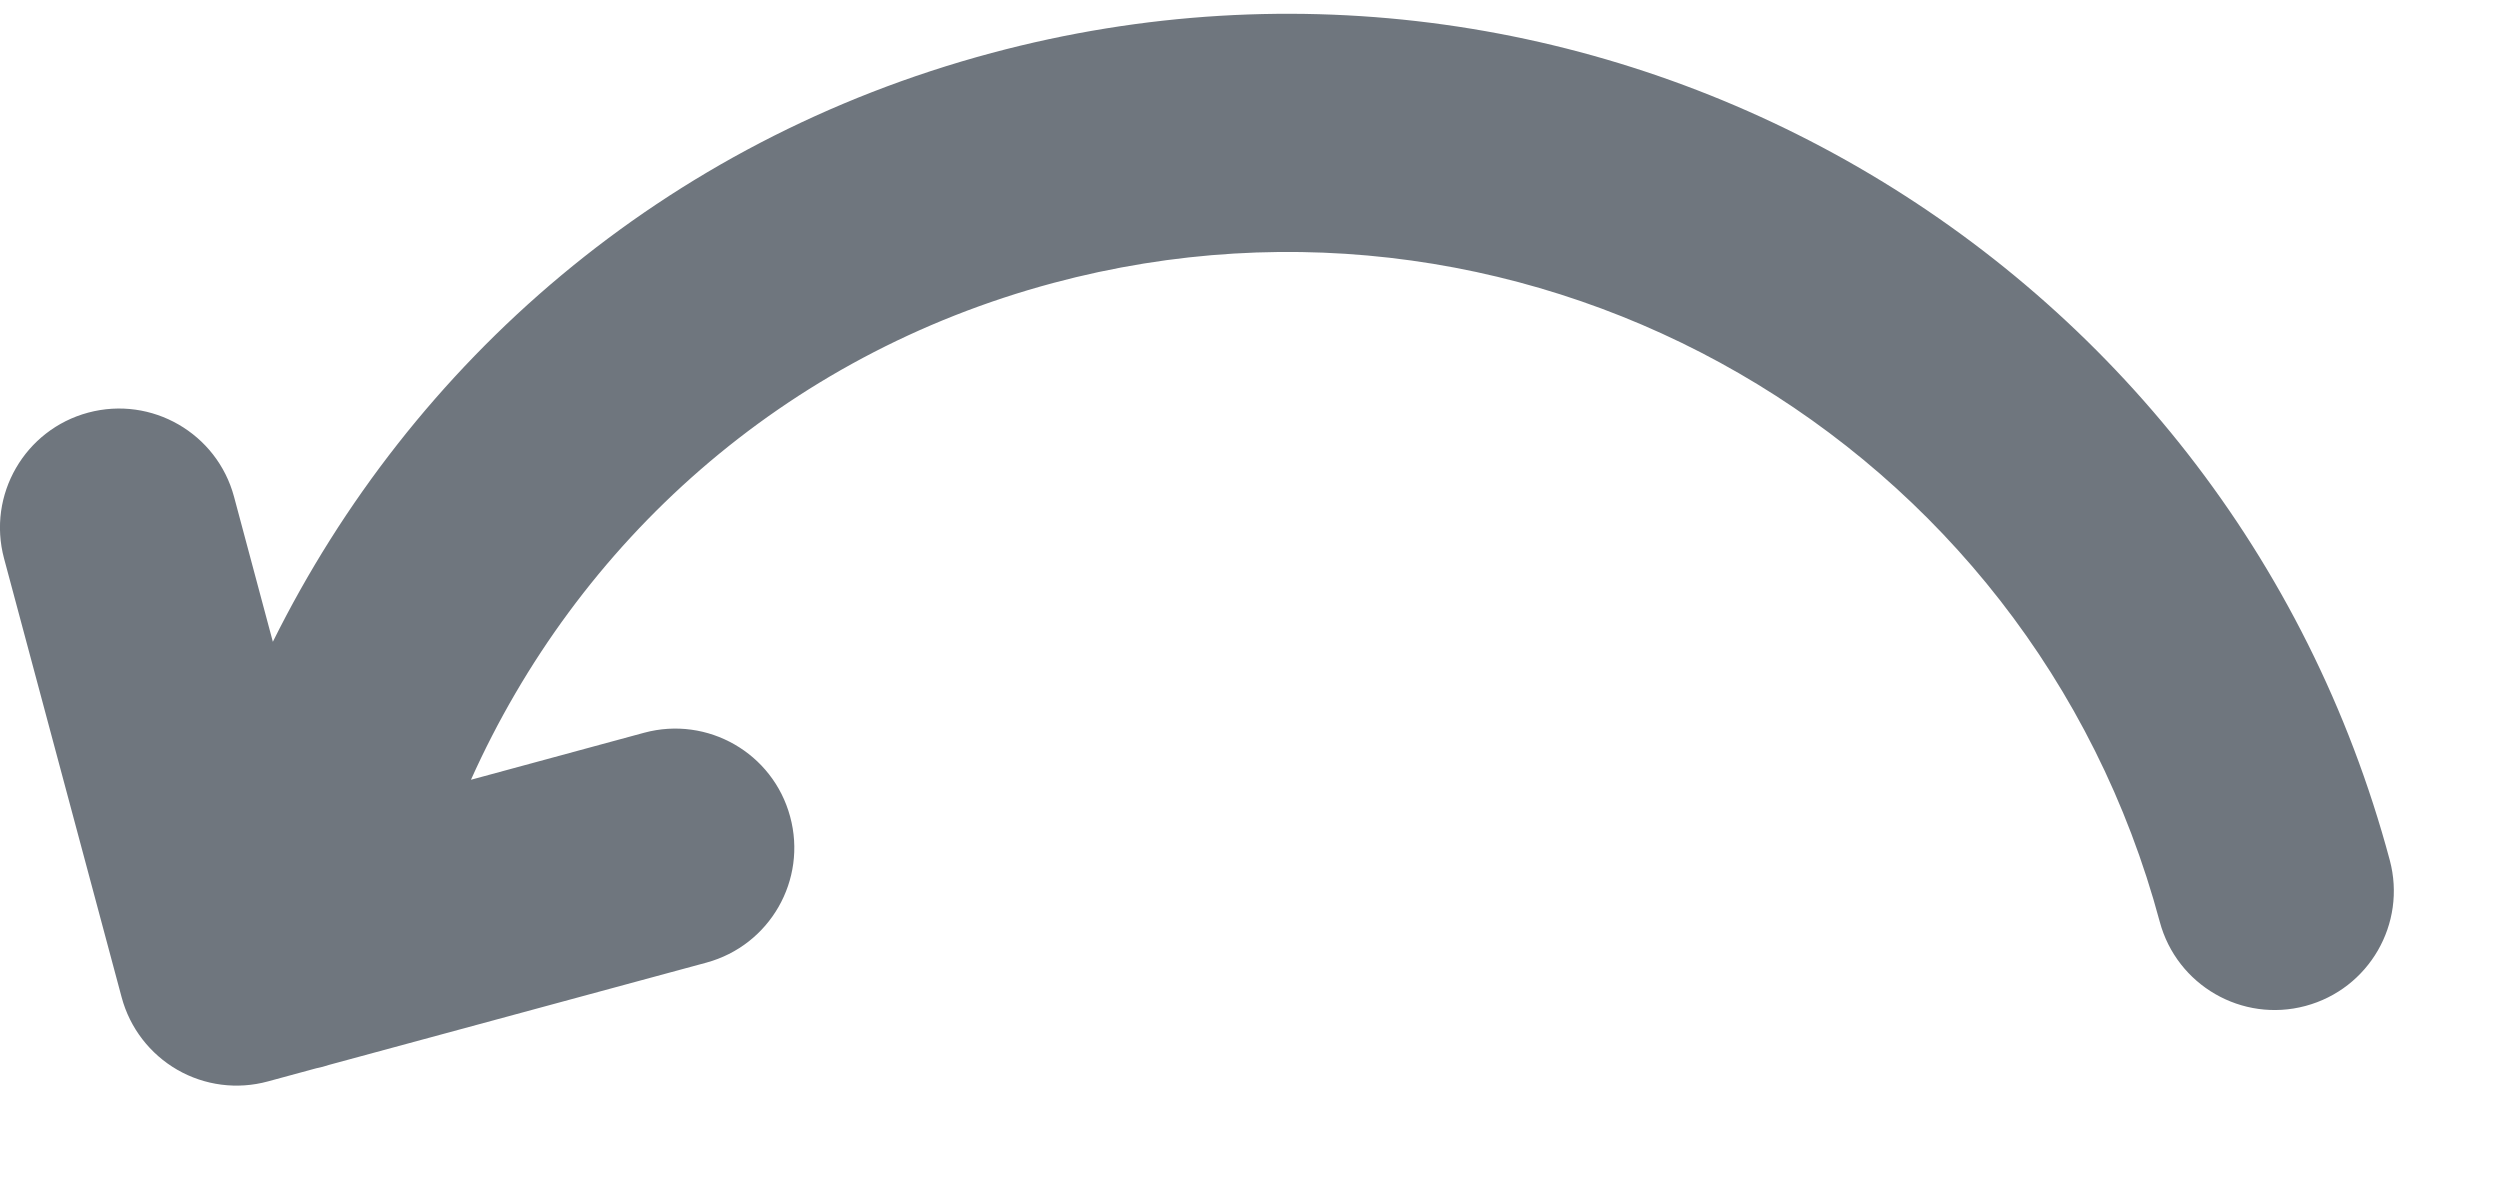 <?xml version="1.0" encoding="UTF-8"?>
<svg width="21px" height="10px" viewBox="0 0 21 10" version="1.1" xmlns="http://www.w3.org/2000/svg" xmlns:xlink="http://www.w3.org/1999/xlink">
    <title>UI icon/undo/filled</title>
    <g id="👀-Icons" stroke="none" stroke-width="1" fill="none" fill-rule="evenodd">
        <g id="编组" transform="translate(-2, -7)" fill="#6F767E" fill-rule="nonzero">
            <g id="Union">
                <path d="M20.142,14.743 C19.057,10.694 14.896,8.292 10.847,9.377 C8.574,9.986 6.85,11.557 5.956,13.55 L7.411,13.155 C7.944,13.011 8.493,13.326 8.637,13.859 C8.782,14.392 8.467,14.941 7.934,15.086 L4.764,15.945 C4.728,15.957 4.692,15.967 4.655,15.974 L4.25,16.084 C3.993,16.154 3.72,16.119 3.489,15.986 C3.259,15.853 3.091,15.635 3.022,15.378 L2.034,11.691 C1.891,11.157 2.208,10.609 2.741,10.466 C3.275,10.323 3.823,10.64 3.966,11.173 L4.292,12.391 C5.459,10.04 7.572,8.184 10.33,7.445 C15.445,6.074 20.703,9.11 22.074,14.225 C22.217,14.759 21.9,15.307 21.366,15.45 C20.833,15.593 20.285,15.276 20.142,14.743 Z"></path>
            </g>
        </g>
    </g>
</svg>